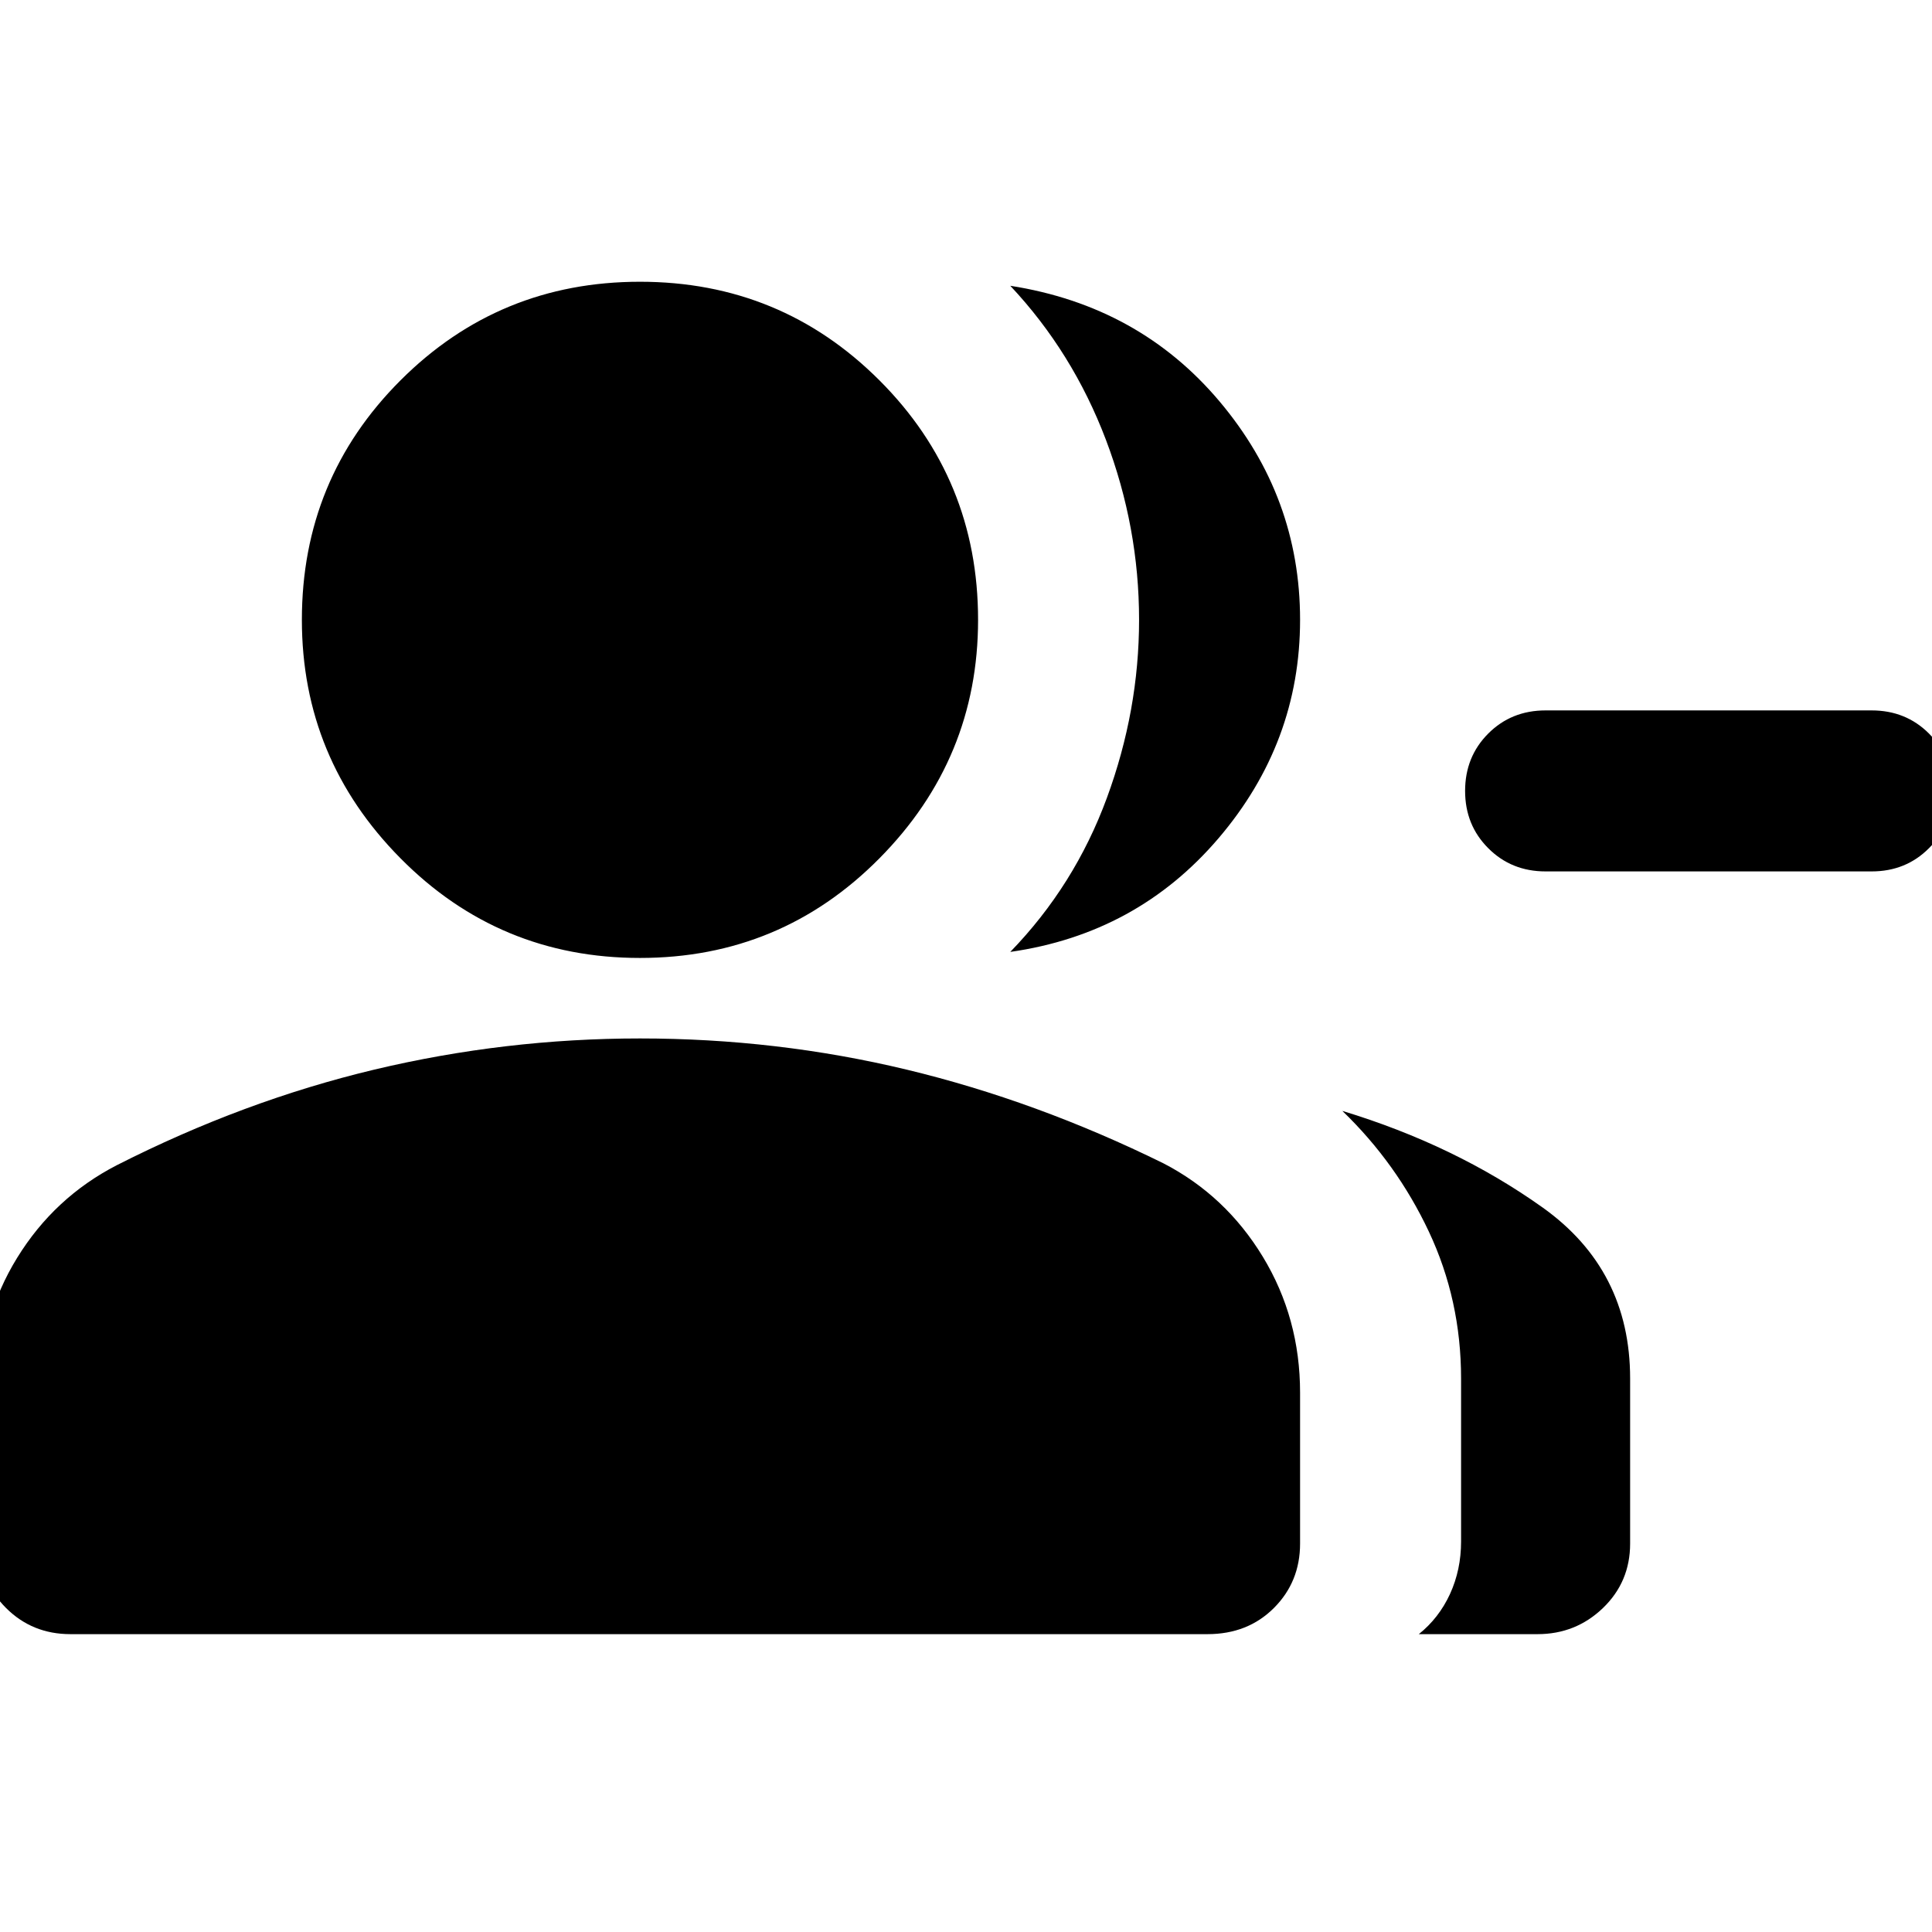 <svg xmlns="http://www.w3.org/2000/svg" height="24" width="24"><path d="M12.55 11.825Q13.35 11 13.75 9.912Q14.15 8.825 14.15 7.7Q14.15 6.55 13.738 5.463Q13.325 4.375 12.55 3.55Q14.15 3.8 15.15 4.987Q16.15 6.175 16.15 7.7Q16.15 9.225 15.138 10.412Q14.125 11.6 12.55 11.825ZM17.625 20.3Q17.875 20.1 18.013 19.8Q18.15 19.5 18.15 19.15V17.125Q18.15 16.15 17.75 15.3Q17.35 14.45 16.675 13.8Q18.075 14.225 19.163 15Q20.25 15.775 20.25 17.125V19.175Q20.25 19.65 19.913 19.975Q19.575 20.3 19.1 20.3ZM19.2 10.825Q18.775 10.825 18.488 10.537Q18.2 10.25 18.2 9.825Q18.2 9.4 18.488 9.112Q18.775 8.825 19.2 8.825H23.25Q23.675 8.825 23.962 9.112Q24.25 9.4 24.25 9.825Q24.25 10.25 23.962 10.537Q23.675 10.825 23.25 10.825ZM7.95 11.9Q6.2 11.9 4.975 10.662Q3.75 9.425 3.75 7.7Q3.75 5.95 4.975 4.725Q6.2 3.5 7.95 3.5Q9.7 3.5 10.925 4.725Q12.15 5.95 12.15 7.7Q12.15 9.425 10.925 10.662Q9.7 11.9 7.95 11.9ZM0.875 20.3Q0.4 20.3 0.075 19.975Q-0.25 19.65 -0.25 19.175V17.3Q-0.25 16.375 0.213 15.625Q0.675 14.875 1.45 14.475Q3.025 13.675 4.65 13.287Q6.275 12.9 7.95 12.9Q9.65 12.9 11.262 13.287Q12.875 13.675 14.45 14.45Q15.225 14.85 15.688 15.613Q16.15 16.375 16.15 17.3V19.175Q16.15 19.65 15.825 19.975Q15.5 20.3 15 20.3Z"/></svg>